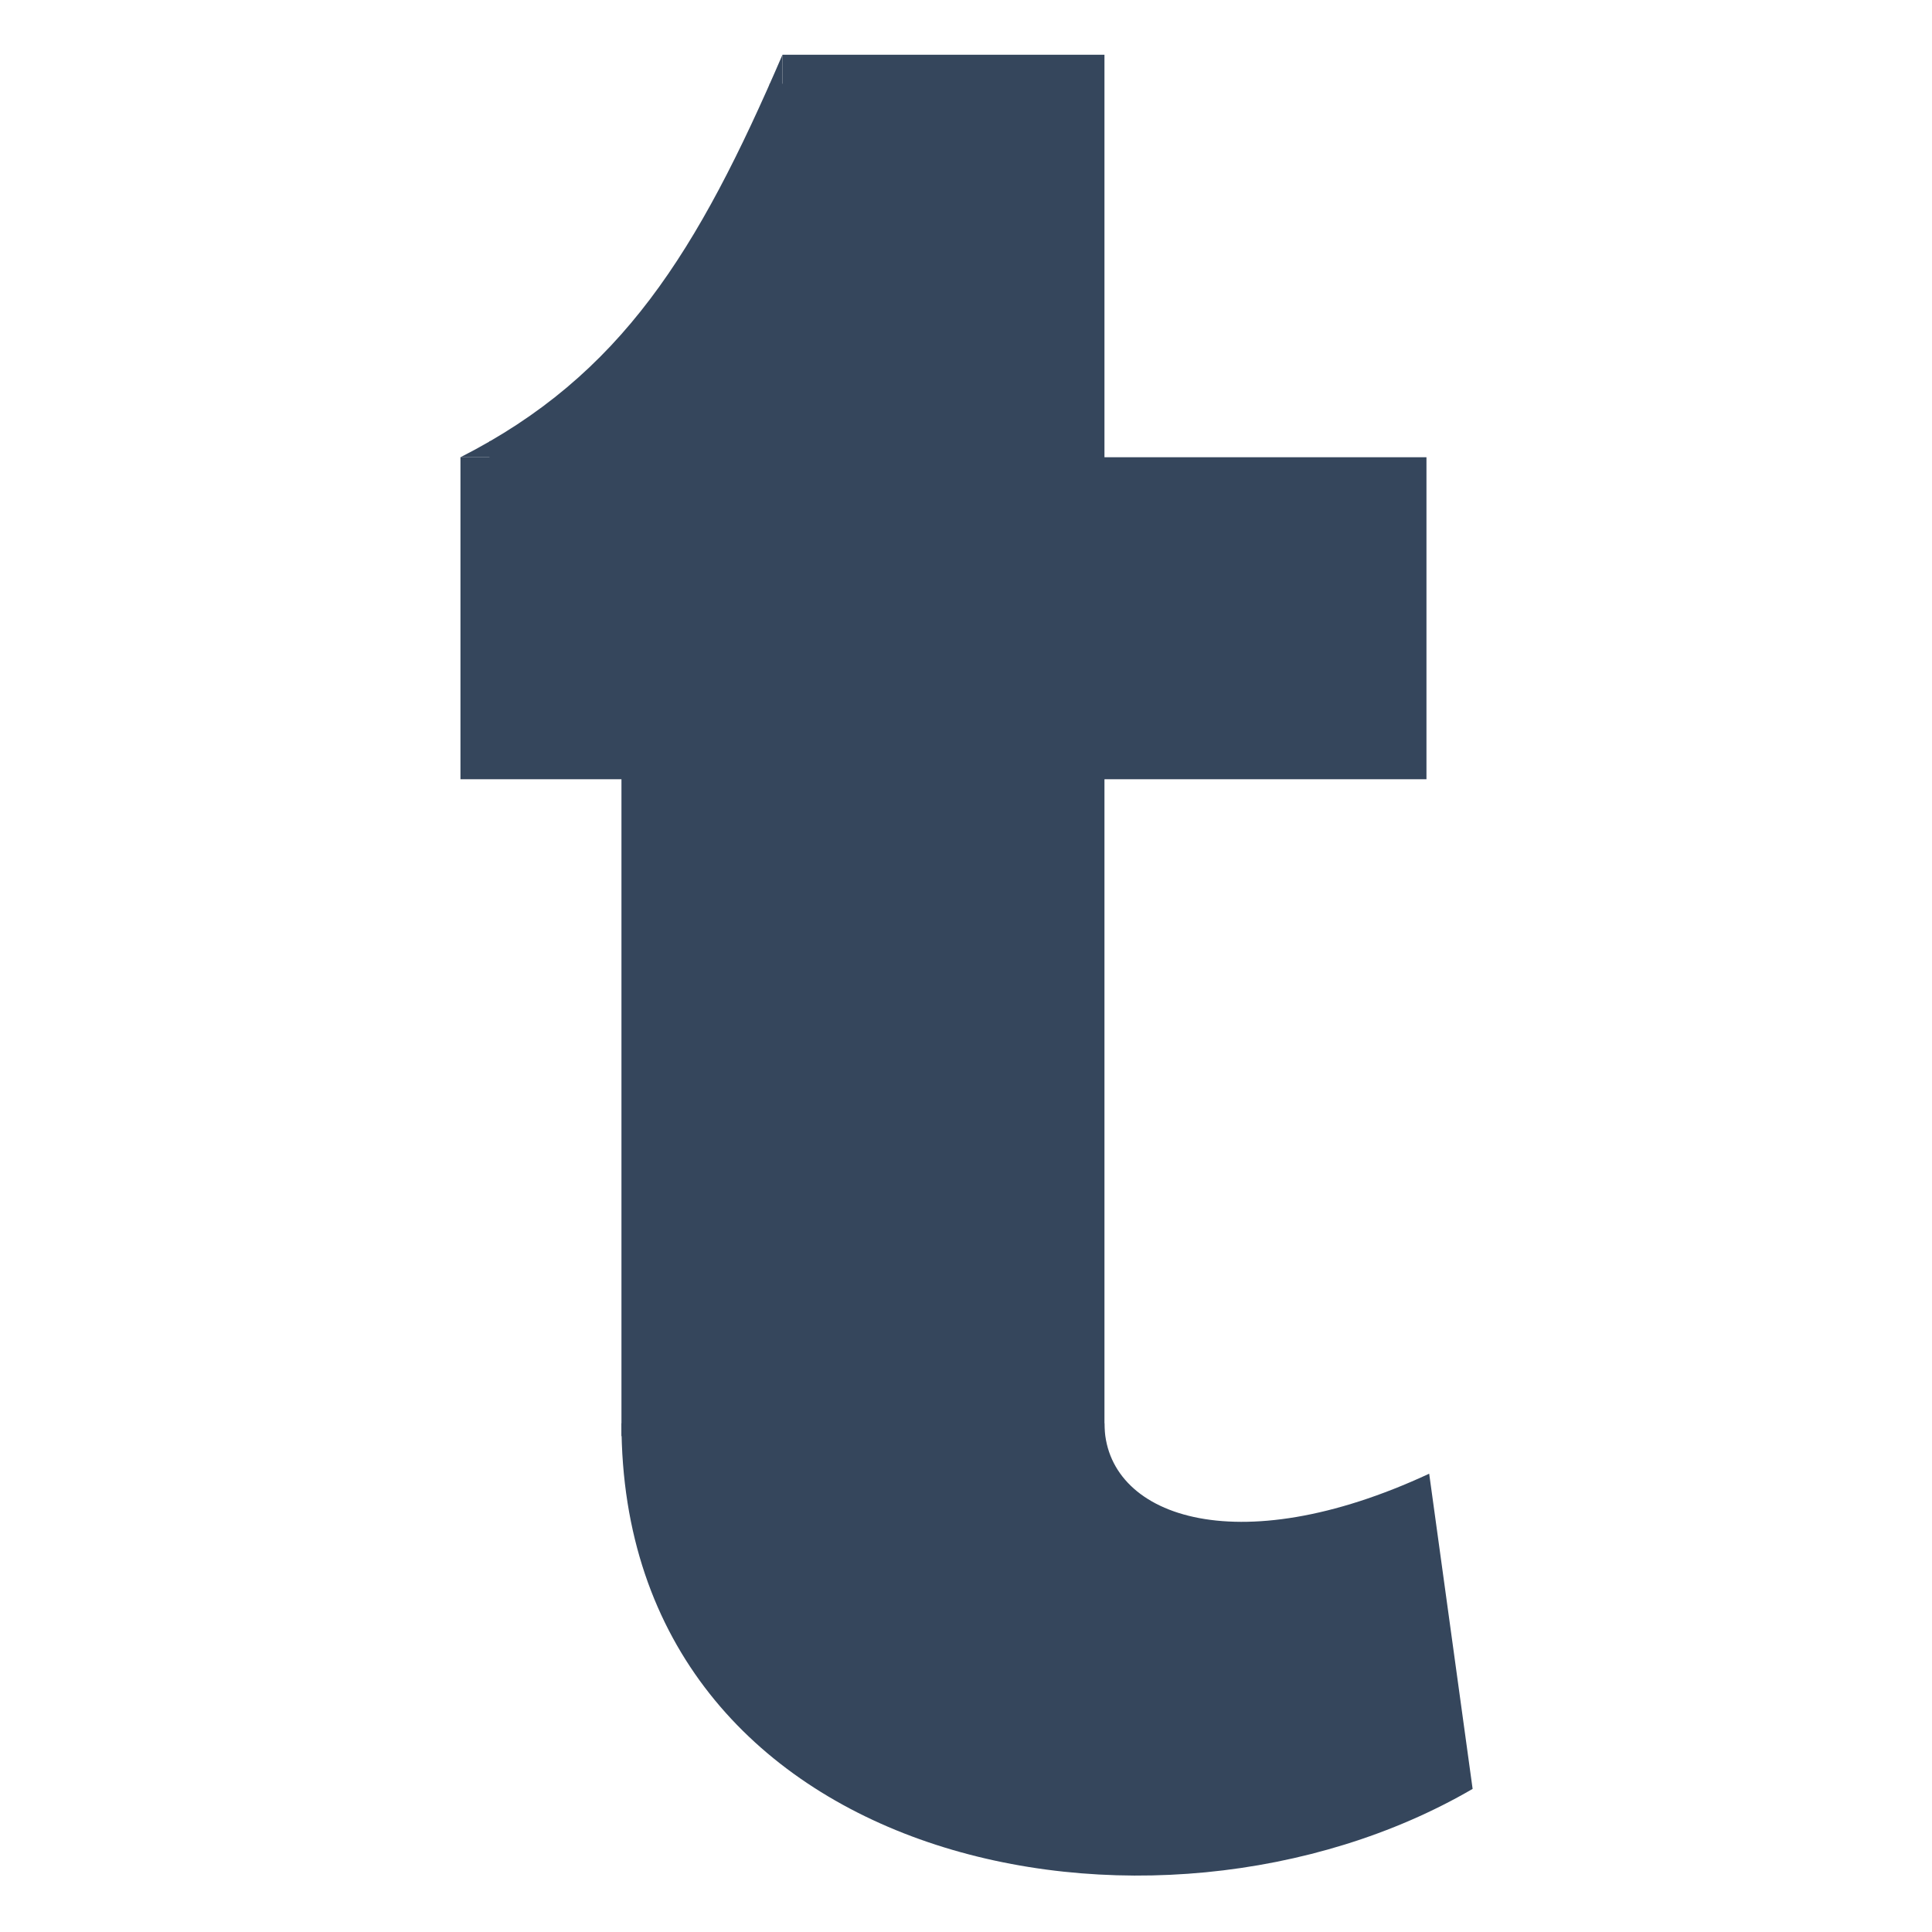 <?xml version="1.0" encoding="utf-8"?>
<!-- Generator: Adobe Illustrator 16.2.0, SVG Export Plug-In . SVG Version: 6.00 Build 0)  -->
<!DOCTYPE svg PUBLIC "-//W3C//DTD SVG 1.1//EN" "http://www.w3.org/Graphics/SVG/1.1/DTD/svg11.dtd">
<svg version="1.1" id="Layer_1" xmlns="http://www.w3.org/2000/svg" xmlns:xlink="http://www.w3.org/1999/xlink" x="0px" y="0px"
	 width="600px" height="600px" viewBox="0 0 600 600" enable-background="new 0 0 600 600" xml:space="preserve">
<rect x="143" y="142" fill="#35465C" width="300" height="100"/>
<rect x="243" y="17" fill="#35465C" width="100" height="225"/>
<path fill="#35465C" d="M243,142H143c50-25.411,73.667-63.818,100-125V142z"/>
<rect x="193" y="237" fill="#35465C" width="150" height="209"/>
<path fill="#35465C" d="M443.847,457.67l13.491,97.887C358.664,613,193,580.035,193,442h150
	C343,470.69,383.496,485.758,443.847,457.67z"/>
<rect x="239" y="26" fill="#35465C" width="100" height="122"/>
<rect x="152" y="137" fill="#35465C" width="116" height="100"/>
</svg>
